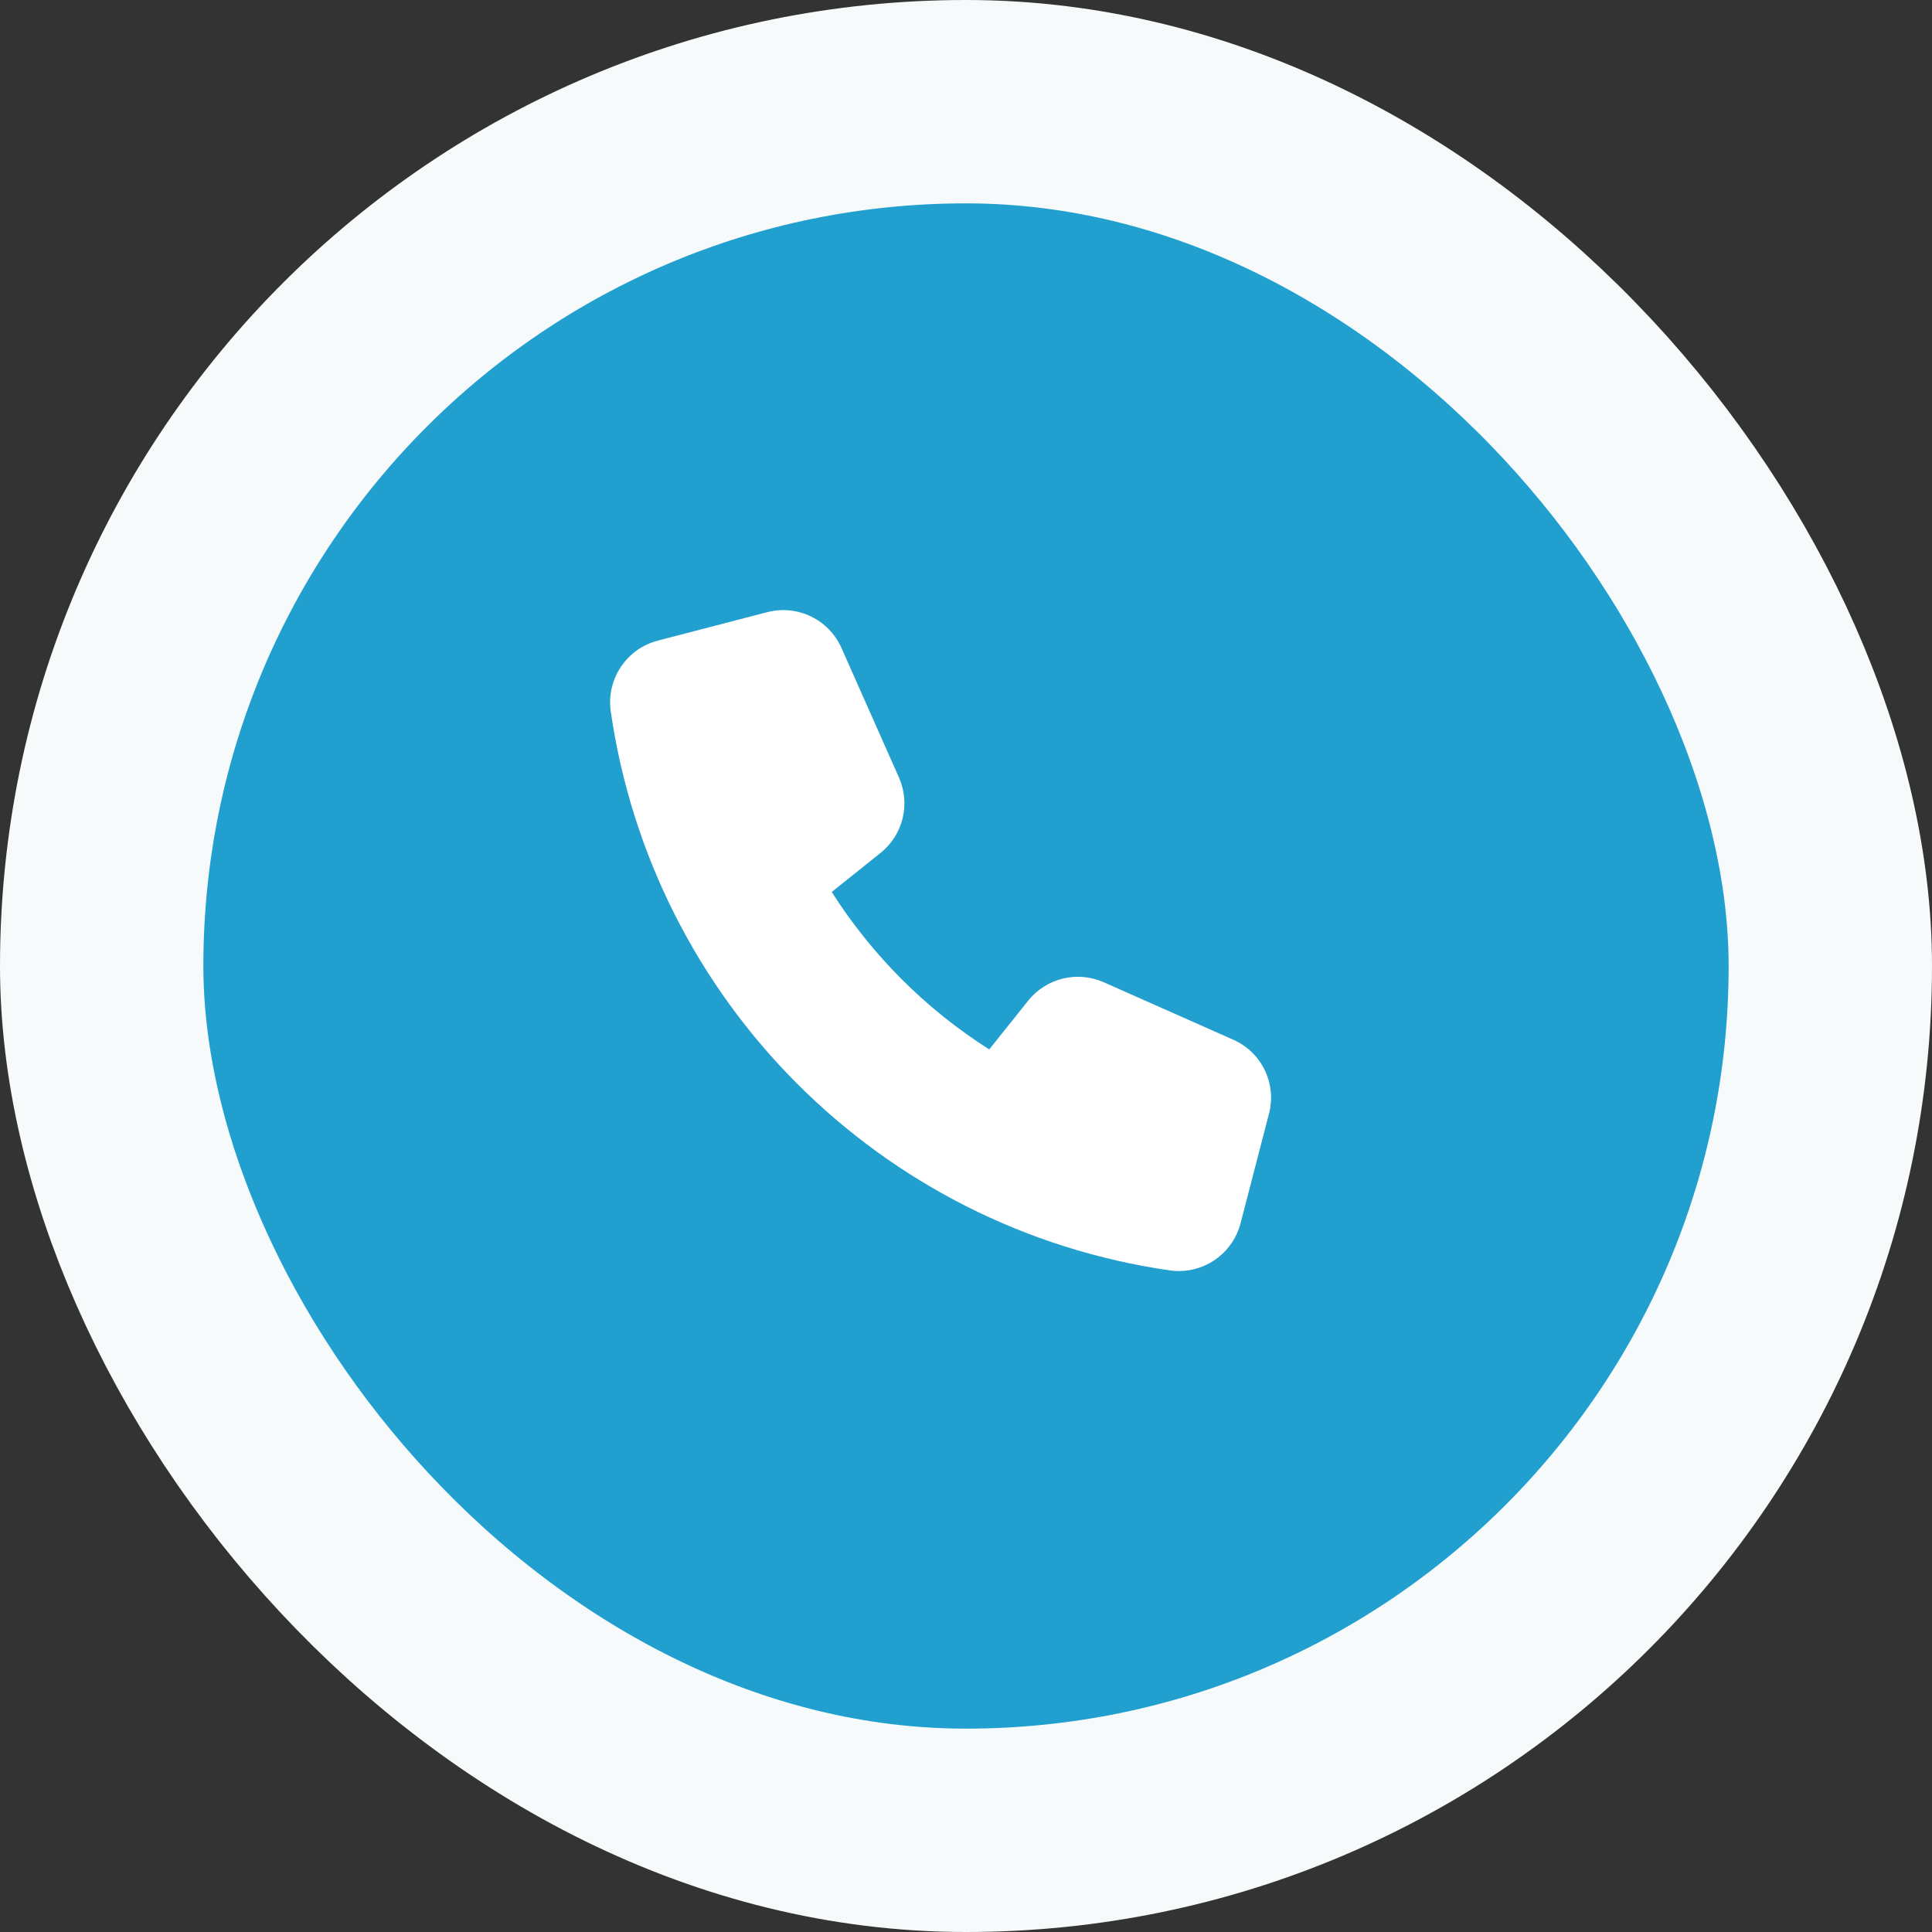<svg width="38" height="38" viewBox="0 0 38 38" fill="none" xmlns="http://www.w3.org/2000/svg">
<rect x="0" y="0" width="38" height="38" fill="#333333" stroke="none"/>
<rect x="2" y="2" width="34" height="34" rx="17" fill="#219FCF" stroke="#F6FAFB" stroke-width="4"/>
<path d="M24.257 20.45L21.708 19.319C21.19 19.09 20.582 19.237 20.226 19.678L19.457 20.641C18.21 19.848 17.152 18.791 16.359 17.544L17.321 16.775C17.763 16.42 17.912 15.811 17.681 15.292L16.55 12.743C16.301 12.184 15.685 11.887 15.093 12.04L12.938 12.6C12.323 12.761 11.925 13.356 12.012 13.986C12.832 19.689 17.312 24.169 23.015 24.988C23.072 24.996 23.129 25 23.187 25C23.757 25 24.256 24.614 24.4 24.062L24.959 21.907C25.115 21.315 24.817 20.697 24.257 20.45Z" fill="white"/>
</svg>
